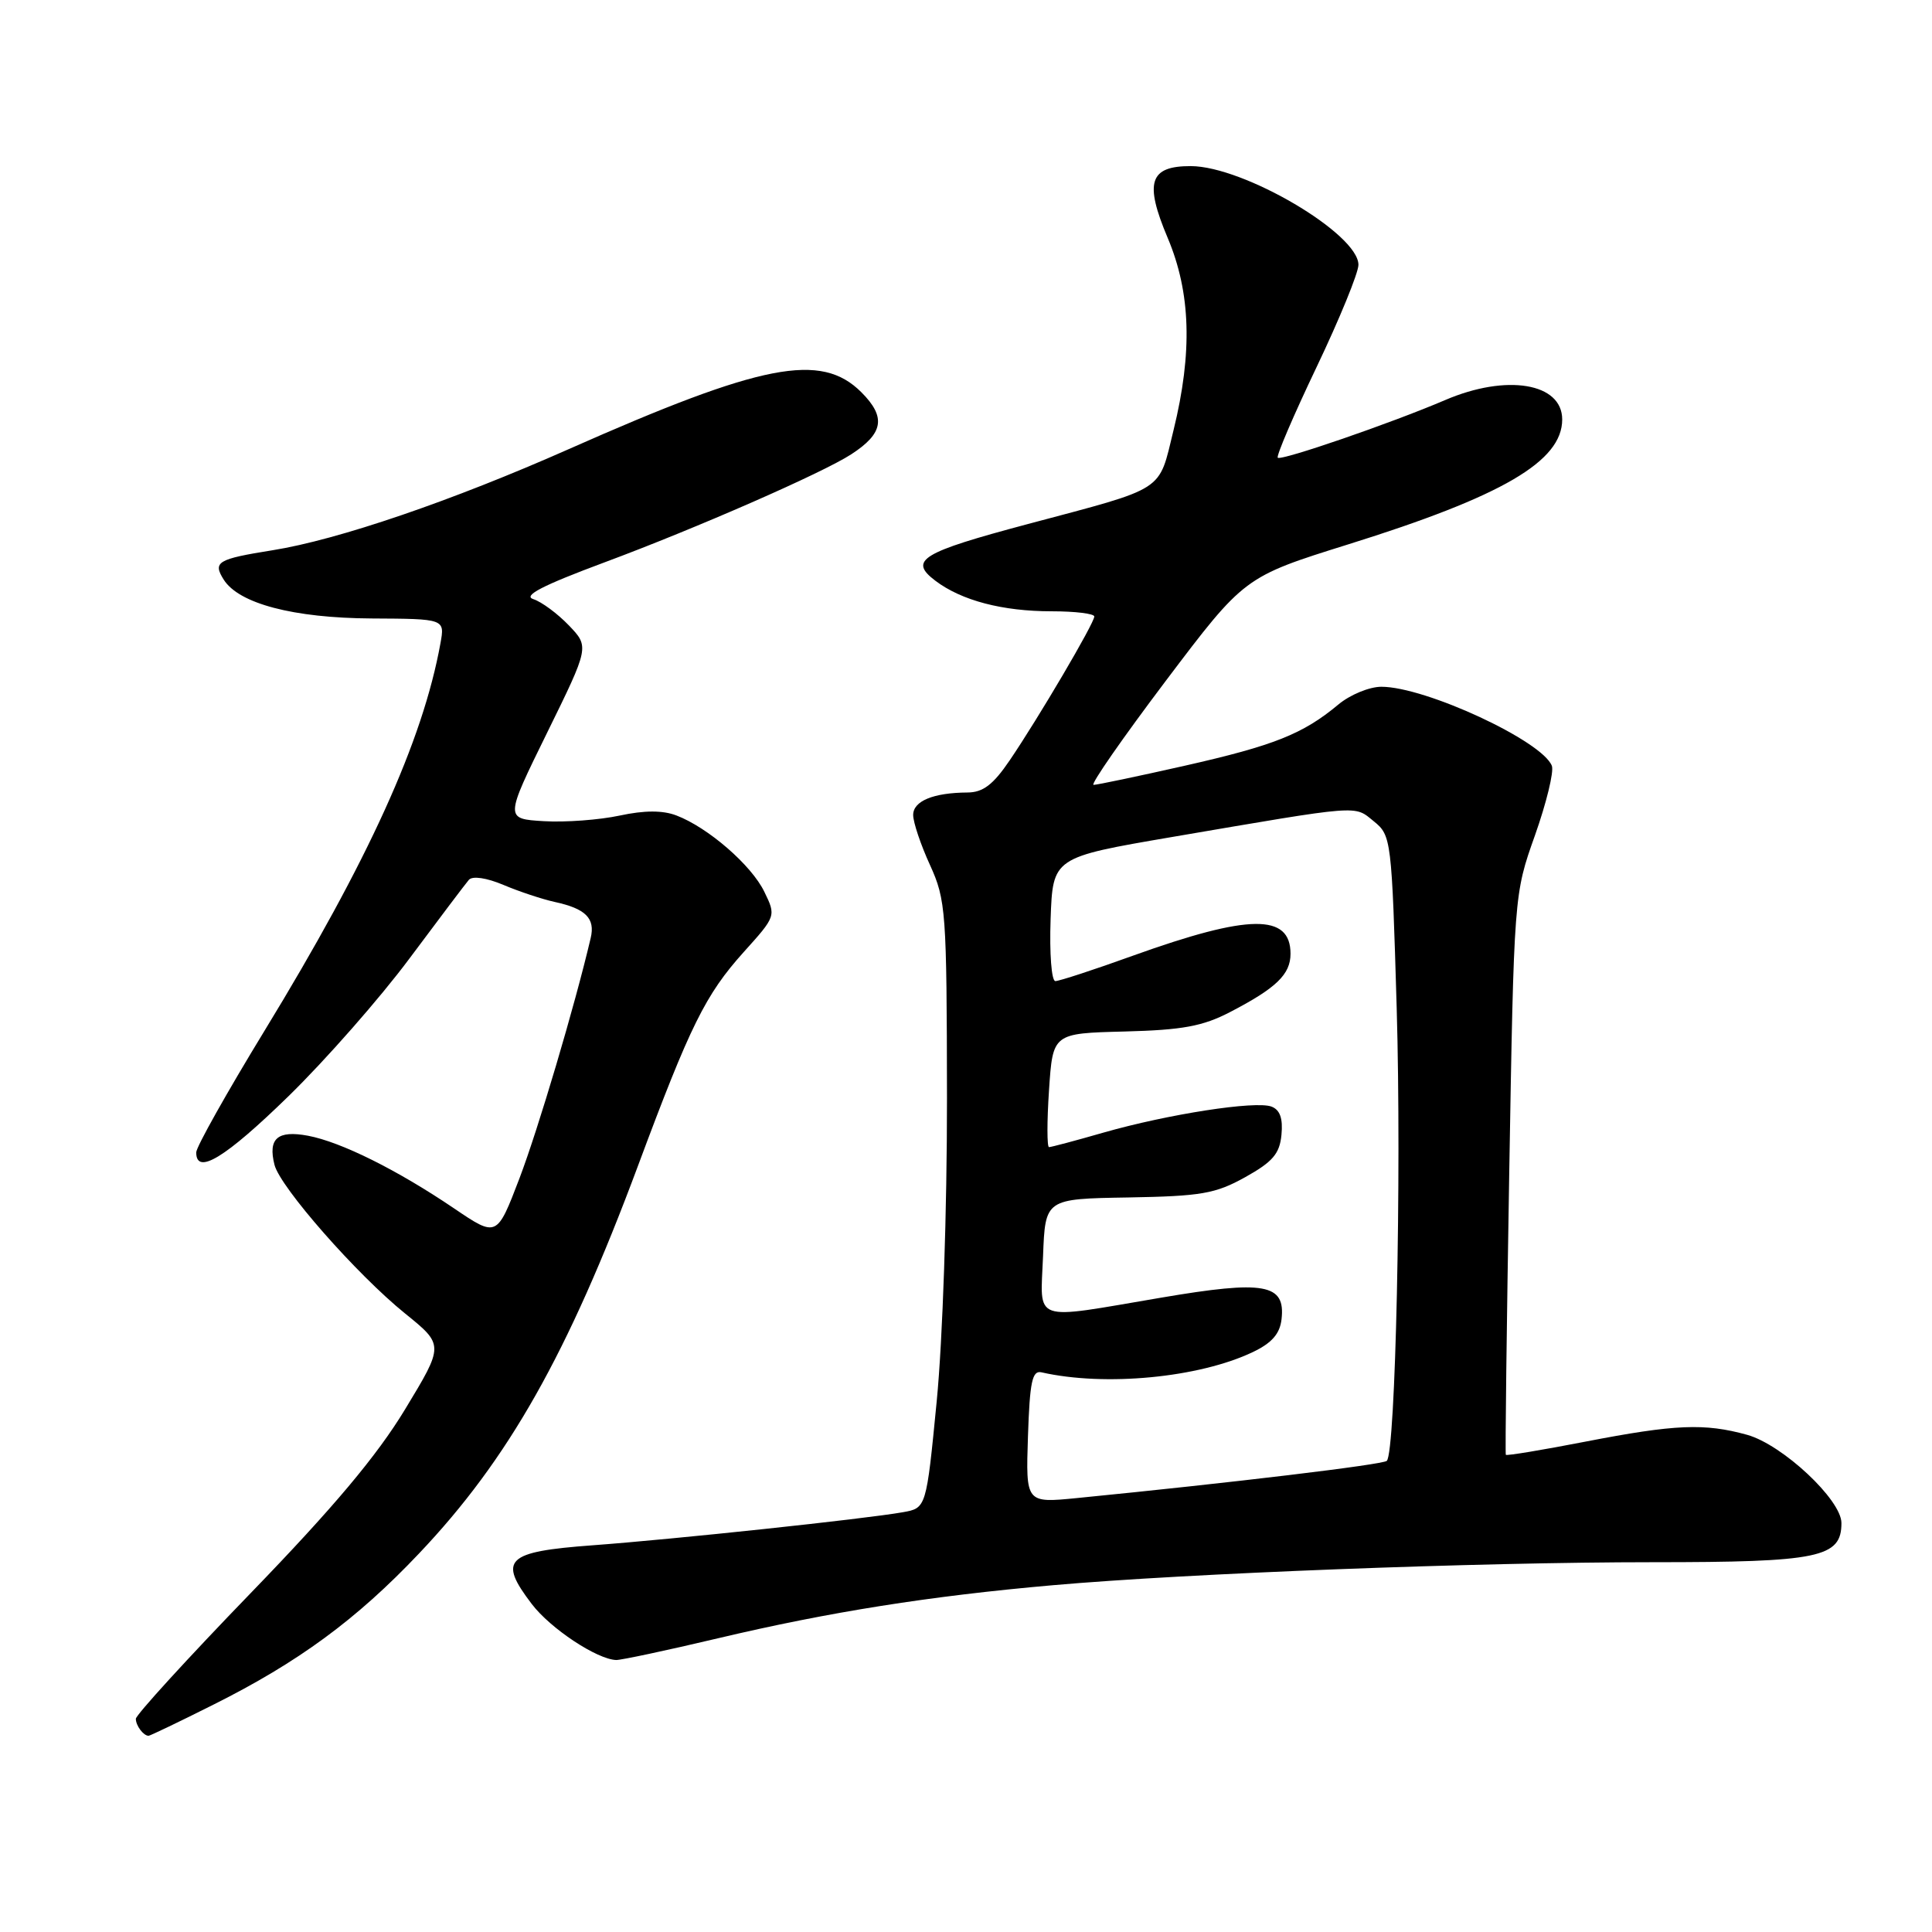 <?xml version="1.0" encoding="UTF-8" standalone="no"?>
<!DOCTYPE svg PUBLIC "-//W3C//DTD SVG 1.1//EN" "http://www.w3.org/Graphics/SVG/1.1/DTD/svg11.dtd" >
<svg xmlns="http://www.w3.org/2000/svg" xmlns:xlink="http://www.w3.org/1999/xlink" version="1.1" viewBox="0 0 256 256">
 <g >
 <path fill="currentColor"
d=" M 28.27 225.88 C 39.53 220.25 47.24 214.59 55.50 205.87 C 67.38 193.36 75.24 179.43 84.52 154.52 C 91.47 135.84 93.47 131.81 98.54 126.16 C 102.83 121.40 102.84 121.37 101.28 118.17 C 99.58 114.64 93.81 109.64 89.62 108.05 C 87.81 107.36 85.40 107.36 82.10 108.07 C 79.43 108.64 74.92 108.98 72.07 108.81 C 66.89 108.50 66.89 108.50 72.49 97.10 C 78.09 85.70 78.09 85.70 75.37 82.86 C 73.87 81.30 71.76 79.74 70.67 79.39 C 69.24 78.94 71.87 77.58 80.09 74.52 C 92.25 70.00 109.01 62.66 112.79 60.20 C 117.08 57.42 117.43 55.27 114.13 51.97 C 108.79 46.64 101.00 48.15 75.39 59.50 C 59.86 66.38 44.78 71.53 36.12 72.91 C 28.80 74.08 28.17 74.46 29.64 76.80 C 31.64 79.98 38.88 81.89 49.23 81.95 C 58.95 82.00 58.95 82.00 58.36 85.25 C 56.02 98.18 48.82 114.02 35.05 136.58 C 30.07 144.74 26.00 151.99 26.00 152.70 C 26.00 155.77 29.84 153.43 38.23 145.25 C 43.16 140.44 50.38 132.22 54.26 127.00 C 58.15 121.78 61.69 117.09 62.13 116.58 C 62.61 116.04 64.47 116.31 66.72 117.26 C 68.80 118.14 71.85 119.15 73.49 119.51 C 77.61 120.40 78.89 121.68 78.27 124.29 C 76.15 133.33 71.31 149.62 68.83 156.14 C 65.84 163.96 65.84 163.96 60.17 160.12 C 52.64 155.02 45.20 151.32 40.81 150.49 C 36.78 149.74 35.49 150.85 36.37 154.34 C 37.12 157.31 47.25 168.85 53.67 174.04 C 58.84 178.22 58.84 178.22 53.67 186.75 C 49.95 192.89 44.23 199.71 33.25 211.06 C 24.86 219.73 18.00 227.25 18.00 227.75 C 18.00 228.66 19.01 230.00 19.69 230.00 C 19.88 230.00 23.75 228.15 28.27 225.88 Z  M 95.14 217.08 C 109.88 213.59 123.22 211.48 139.50 210.05 C 157.42 208.47 195.78 207.00 219.01 207.00 C 241.06 207.00 244.00 206.39 244.00 201.81 C 244.00 198.73 236.18 191.42 231.50 190.12 C 225.86 188.56 221.97 188.72 210.10 191.02 C 204.39 192.13 199.63 192.92 199.53 192.77 C 199.43 192.62 199.64 175.85 199.98 155.50 C 200.61 118.50 200.61 118.50 203.39 110.69 C 204.91 106.39 205.92 102.25 205.63 101.48 C 204.36 98.18 188.89 91.00 183.04 91.00 C 181.45 91.00 178.88 92.06 177.33 93.36 C 172.65 97.26 168.81 98.79 157.00 101.46 C 150.80 102.86 145.36 104.00 144.90 104.00 C 144.44 104.00 148.75 97.80 154.47 90.22 C 164.88 76.44 164.88 76.44 178.62 72.14 C 199.09 65.75 207.00 61.13 207.00 55.58 C 207.00 50.74 199.62 49.52 191.49 53.01 C 184.32 56.08 169.76 61.09 169.31 60.65 C 169.09 60.43 171.41 55.02 174.46 48.63 C 177.51 42.24 180.00 36.15 180.00 35.09 C 180.00 30.98 164.81 22.03 157.79 22.01 C 152.31 22.00 151.61 24.15 154.72 31.51 C 157.79 38.78 158.03 46.68 155.50 57.00 C 153.47 65.28 154.65 64.52 136.19 69.44 C 122.04 73.21 120.36 74.24 123.94 76.95 C 127.41 79.58 132.84 81.00 139.37 81.00 C 142.46 81.00 145.00 81.31 145.00 81.69 C 145.00 82.57 137.61 95.13 133.79 100.75 C 131.60 103.98 130.25 105.00 128.20 105.01 C 123.67 105.04 121.00 106.14 121.00 107.99 C 121.00 108.96 122.00 111.94 123.23 114.62 C 125.34 119.26 125.45 120.77 125.48 145.50 C 125.49 160.32 124.91 177.59 124.12 185.66 C 122.74 199.83 122.74 199.83 119.62 200.38 C 114.59 201.27 89.35 203.96 78.51 204.76 C 67.02 205.61 65.96 206.64 70.47 212.55 C 72.94 215.79 79.08 219.86 81.64 219.96 C 82.27 219.98 88.35 218.69 95.14 217.08 Z  M 136.21 190.33 C 136.45 183.09 136.77 181.56 138.00 181.84 C 146.42 183.75 158.87 182.56 166.00 179.16 C 168.52 177.96 169.59 176.74 169.81 174.81 C 170.35 170.11 167.59 169.61 153.84 171.95 C 136.49 174.89 137.86 175.38 138.21 166.43 C 138.50 158.85 138.50 158.85 149.50 158.67 C 159.17 158.50 161.04 158.18 165.00 155.98 C 168.64 153.95 169.56 152.88 169.80 150.37 C 170.01 148.21 169.61 147.06 168.48 146.63 C 166.39 145.83 154.81 147.62 146.20 150.08 C 142.52 151.14 139.28 152.00 139.00 152.00 C 138.73 152.00 138.72 148.61 139.00 144.46 C 139.50 136.92 139.50 136.92 149.00 136.68 C 156.69 136.48 159.36 135.99 163.00 134.10 C 169.11 130.93 171.00 129.11 171.00 126.38 C 171.00 121.04 165.52 121.10 150.13 126.63 C 144.98 128.49 140.35 130.00 139.84 130.00 C 139.33 130.00 139.05 126.34 139.21 121.80 C 139.50 113.61 139.50 113.61 155.28 110.91 C 180.59 106.59 179.39 106.68 182.04 108.83 C 184.35 110.70 184.41 111.18 185.07 133.62 C 185.72 155.82 184.92 192.41 183.76 193.57 C 183.26 194.07 163.27 196.47 142.71 198.50 C 135.92 199.17 135.92 199.17 136.21 190.33 Z "/>
</g>
</svg>
